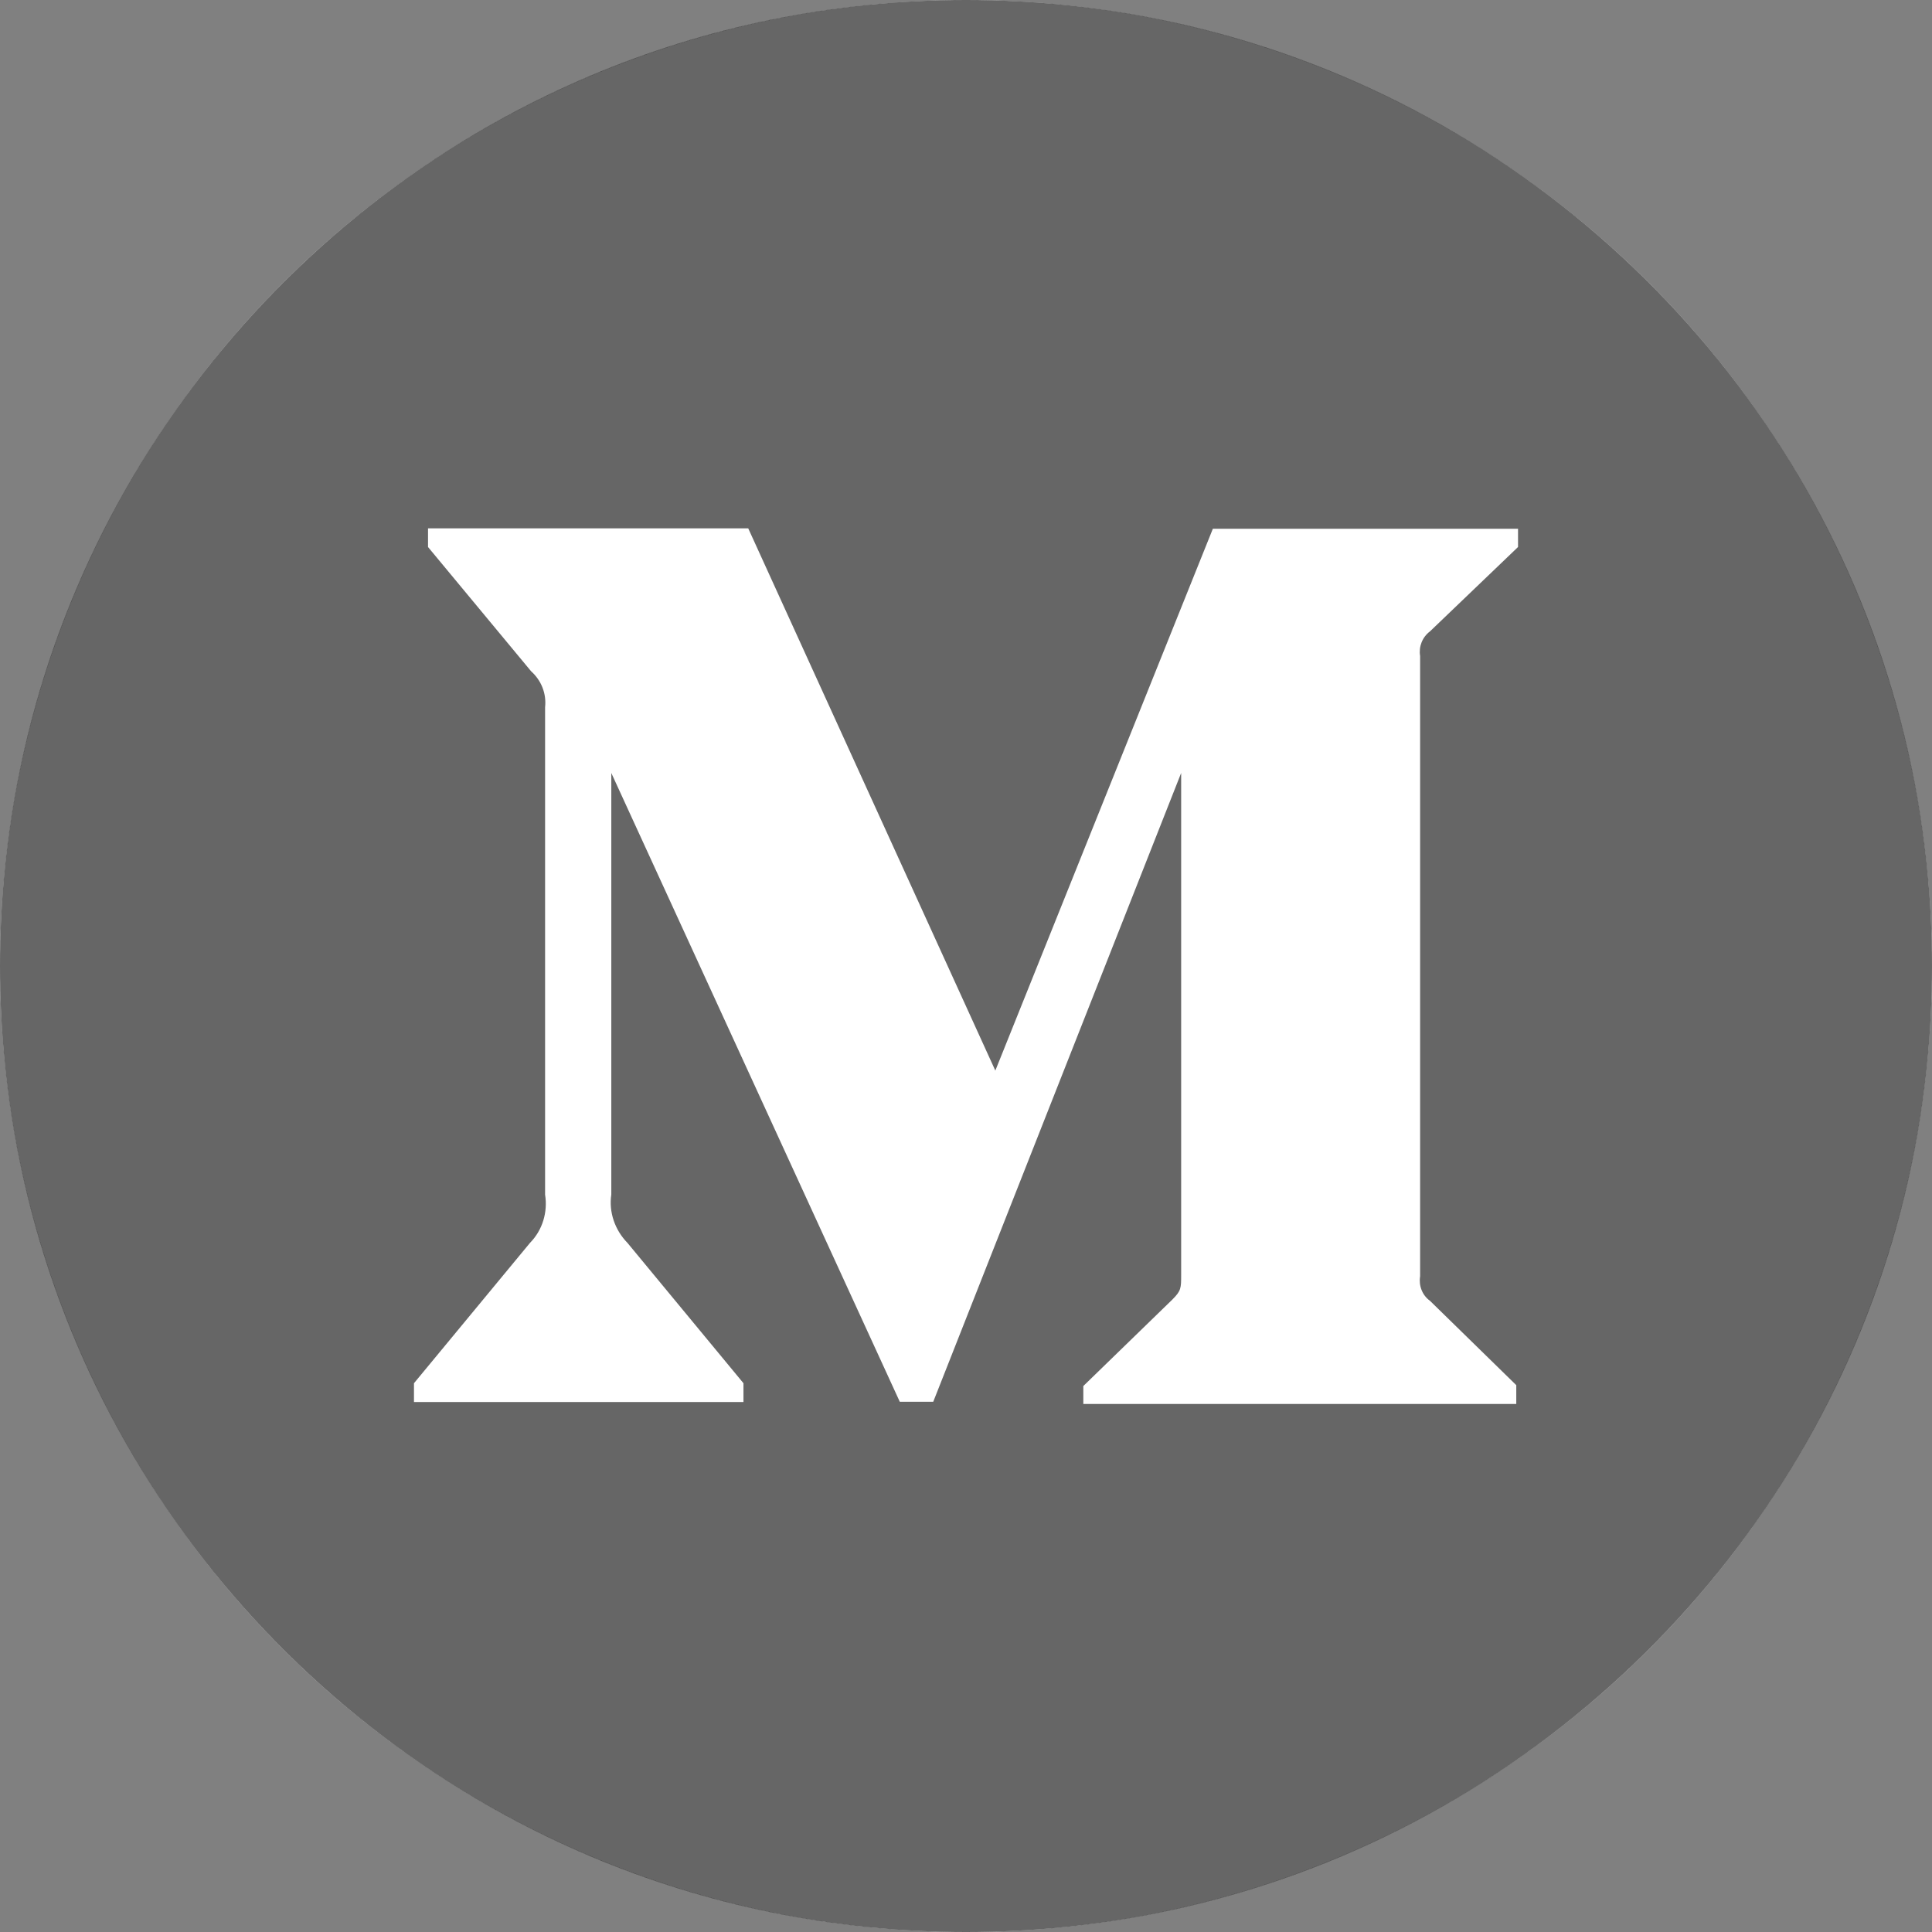 <svg width="22" height="22" viewBox="0 0 22 22" fill="none" xmlns="http://www.w3.org/2000/svg">
<rect x="0" y="0" width="22" height="22" fill="#808080" stroke="none"/>
<circle cx="11" cy="11" r="11" fill="white"/>
<path d="M11 0C4.925 0 0 4.925 0 11C0 17.075 4.925 22 11 22C17.075 22 22 17.075 22 11C22 4.925 17.075 0 11 0ZM17.286 6.229L16.284 7.189C16.195 7.256 16.154 7.364 16.171 7.469V14.533C16.154 14.641 16.195 14.749 16.284 14.813L17.266 15.773V15.987H12.336V15.783L13.35 14.798C13.45 14.698 13.45 14.668 13.45 14.518V8.802L10.627 15.962H10.246L6.961 8.802V13.603C6.931 13.804 7.003 14.008 7.145 14.153L8.466 15.751V15.965H4.714V15.751L6.035 14.153C6.178 14.008 6.239 13.802 6.207 13.603V8.054C6.224 7.899 6.165 7.749 6.048 7.644L4.874 6.229V6.016H8.52L11.334 12.191L13.811 6.021H17.286V6.229Z" fill="black" fill-opacity="0.6"/>
</svg>

